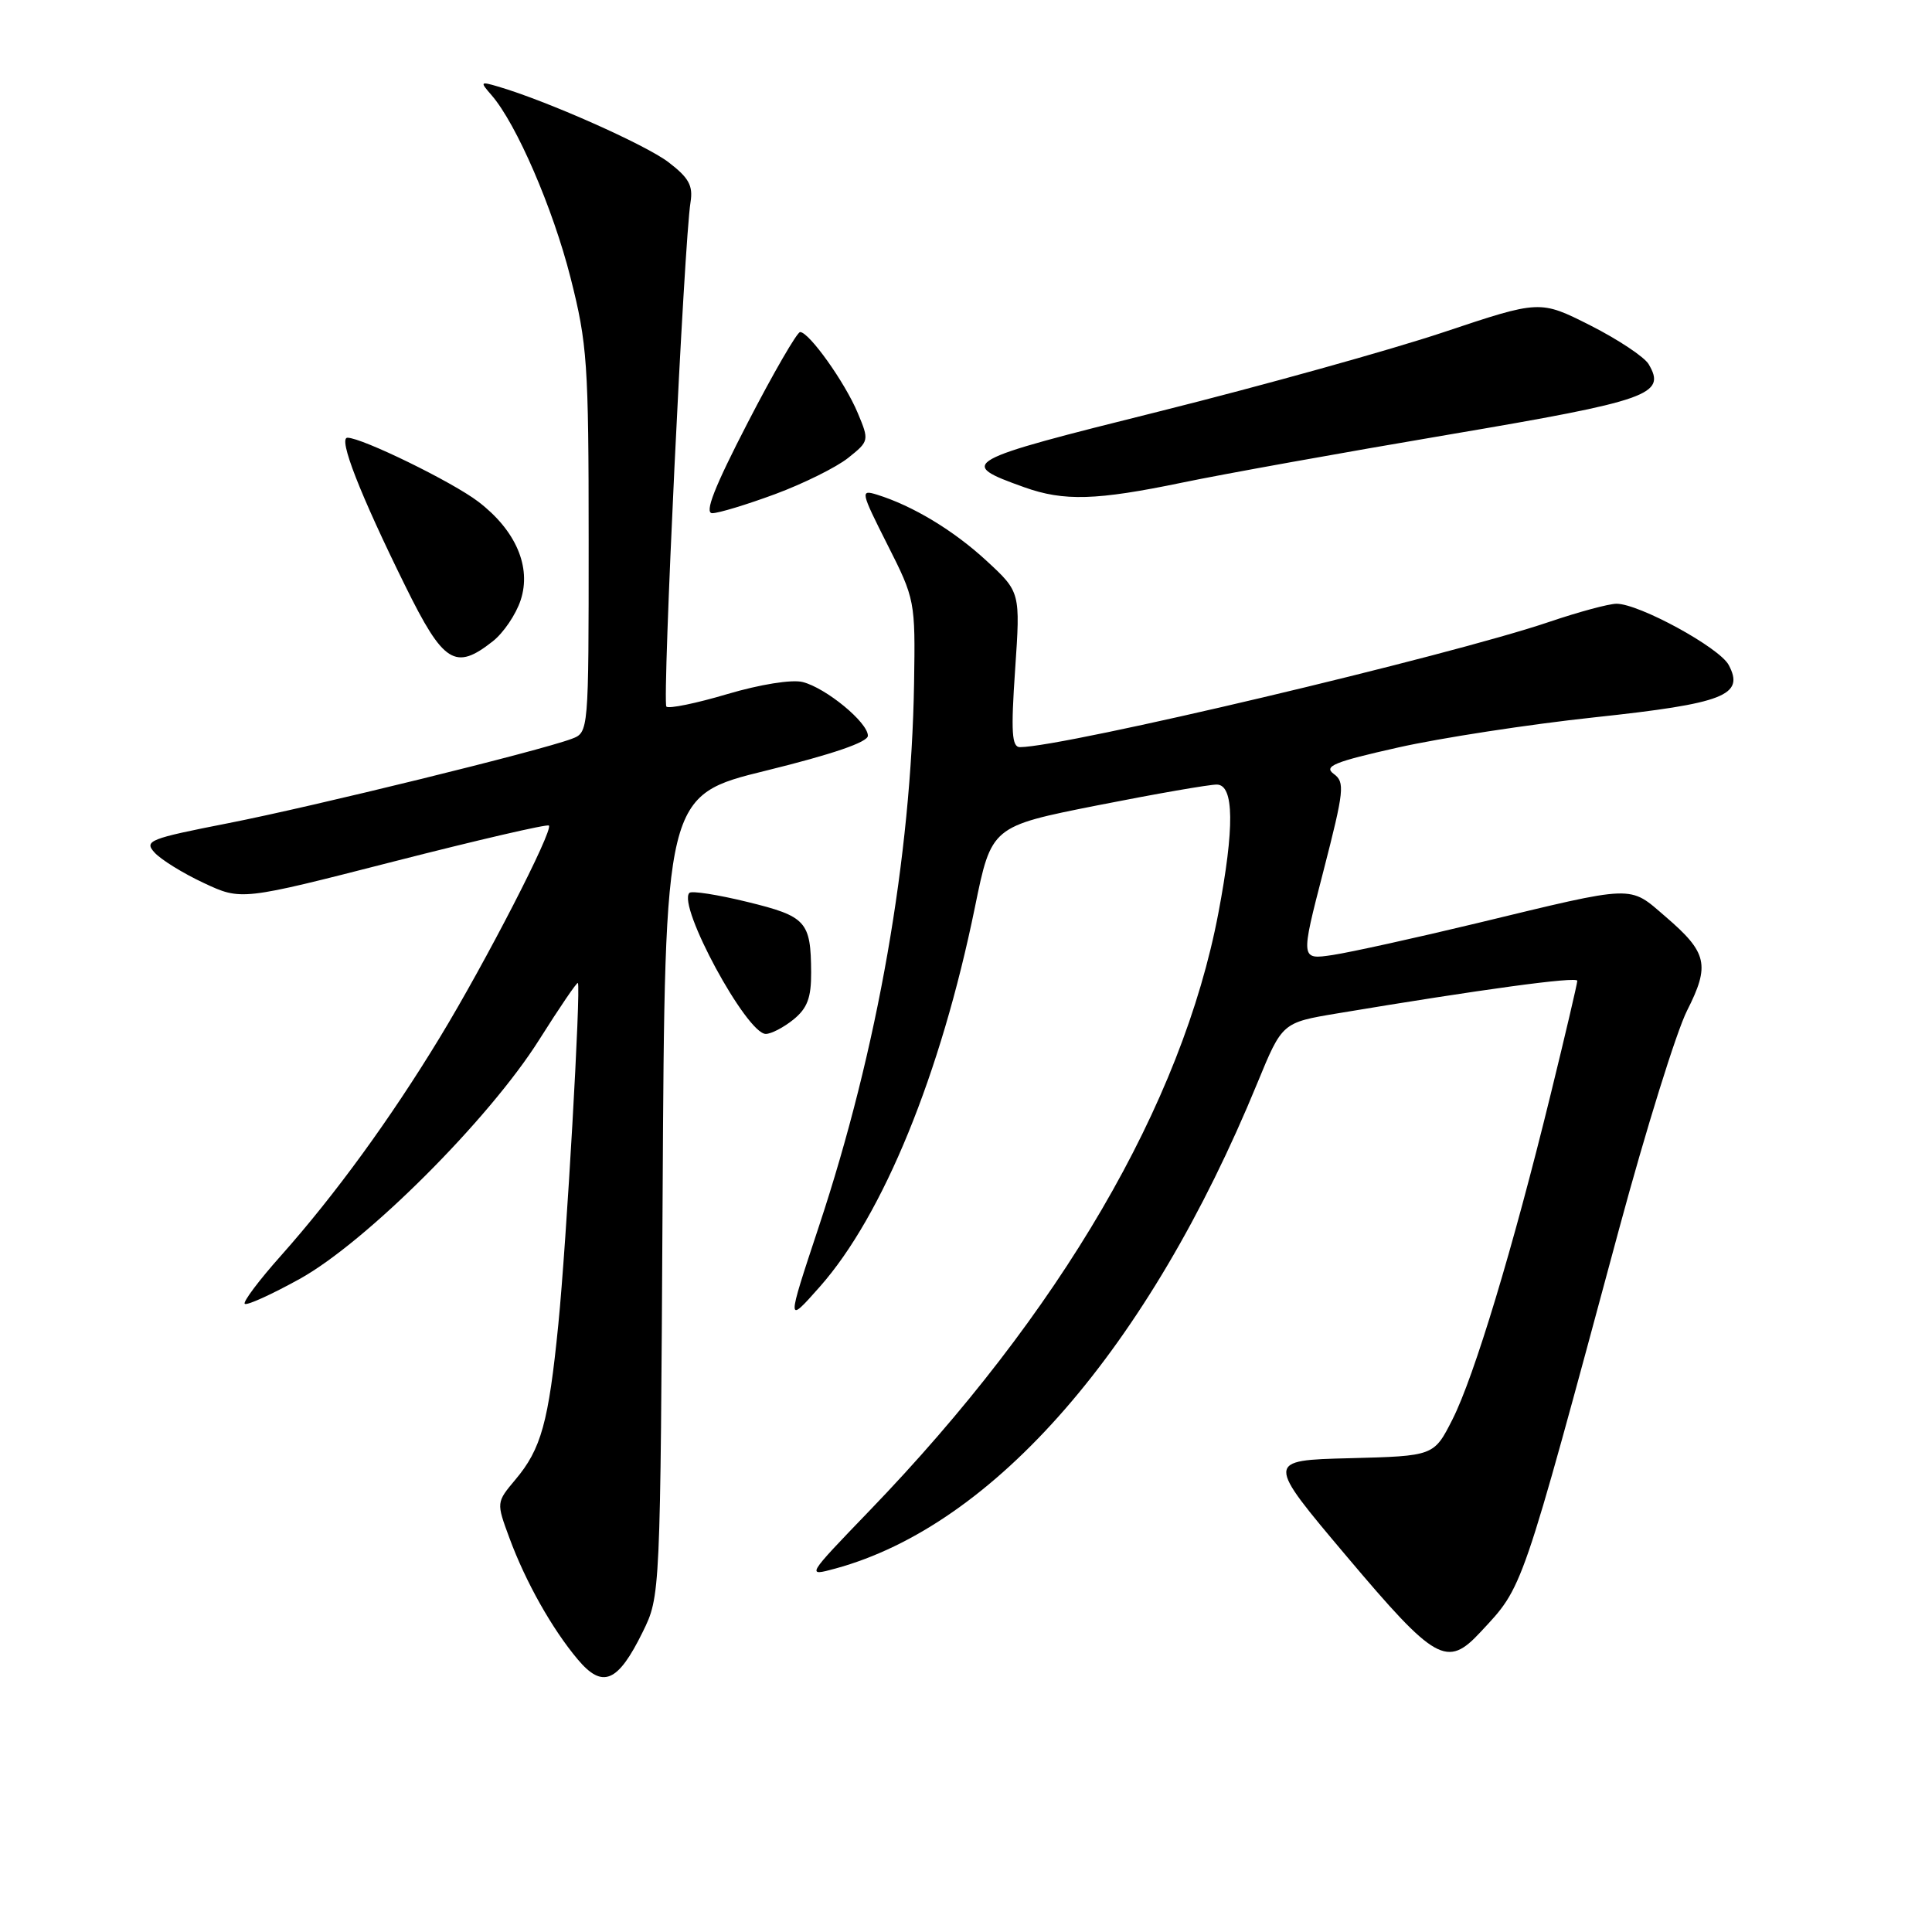 <?xml version="1.0" encoding="UTF-8" standalone="no"?>
<!DOCTYPE svg PUBLIC "-//W3C//DTD SVG 1.1//EN" "http://www.w3.org/Graphics/SVG/1.1/DTD/svg11.dtd" >
<svg xmlns="http://www.w3.org/2000/svg" xmlns:xlink="http://www.w3.org/1999/xlink" version="1.1" viewBox="0 0 256 256">
 <g >
 <path fill="currentColor"
d=" M 85.15 216.27 C 87.50 211.50 87.50 211.50 87.80 158.45 C 88.10 105.40 88.10 105.40 101.55 102.10 C 110.28 99.95 115.00 98.34 115.00 97.49 C 115.00 95.72 109.44 91.15 106.35 90.37 C 104.91 90.01 100.70 90.69 96.37 91.97 C 92.24 93.20 88.61 93.94 88.30 93.63 C 87.73 93.06 90.65 31.97 91.50 26.78 C 91.85 24.59 91.27 23.55 88.56 21.48 C 85.51 19.16 72.43 13.35 66.00 11.47 C 63.62 10.77 63.58 10.83 65.14 12.62 C 68.42 16.40 73.26 27.57 75.60 36.80 C 77.82 45.55 78.00 48.14 78.00 71.65 C 78.00 97.05 78.00 97.05 75.75 97.90 C 71.54 99.49 41.55 106.86 30.23 109.08 C 19.78 111.13 19.06 111.41 20.48 112.97 C 21.32 113.90 24.24 115.71 26.98 116.99 C 31.97 119.33 31.97 119.33 52.15 114.16 C 63.25 111.32 72.51 109.17 72.73 109.39 C 73.34 110.01 64.36 127.47 58.26 137.50 C 51.70 148.29 44.38 158.34 37.23 166.38 C 34.33 169.63 32.17 172.51 32.43 172.76 C 32.69 173.02 35.96 171.54 39.70 169.47 C 48.48 164.62 64.81 148.32 71.46 137.75 C 74.15 133.49 76.44 130.12 76.57 130.25 C 77.00 130.73 75.06 164.69 73.98 175.50 C 72.69 188.46 71.71 192.01 68.29 196.06 C 65.76 199.08 65.76 199.08 67.50 203.79 C 69.65 209.62 73.16 215.85 76.57 219.90 C 79.85 223.80 81.87 222.94 85.15 216.27 Z  M 196.18 216.25 C 201.88 210.12 201.42 211.48 214.57 162.73 C 218.10 149.66 222.14 136.69 223.54 133.92 C 226.61 127.86 226.24 126.22 220.69 121.46 C 215.80 117.25 216.90 117.21 195.69 122.33 C 187.55 124.29 178.96 126.18 176.60 126.54 C 172.32 127.18 172.32 127.18 175.35 115.46 C 178.12 104.70 178.23 103.64 176.72 102.54 C 175.35 101.53 176.78 100.95 185.29 99.04 C 190.90 97.78 202.60 95.98 211.28 95.05 C 228.46 93.21 231.21 92.14 229.06 88.11 C 227.82 85.80 217.20 80.00 214.20 80.00 C 213.18 80.00 209.19 81.08 205.32 82.39 C 192.01 86.92 141.03 98.98 135.15 99.00 C 134.07 99.00 133.94 97.02 134.51 88.72 C 135.21 78.45 135.21 78.45 130.70 74.29 C 126.34 70.27 120.93 67.01 116.19 65.54 C 113.98 64.86 114.04 65.13 117.59 72.17 C 121.25 79.40 121.29 79.65 121.12 90.50 C 120.74 113.64 116.30 139.01 108.51 162.50 C 104.20 175.50 104.20 175.50 108.63 170.50 C 117.02 161.02 124.66 142.32 129.18 120.22 C 131.37 109.50 131.37 109.50 145.43 106.71 C 153.17 105.18 160.29 103.94 161.25 103.96 C 163.53 104.01 163.59 109.67 161.44 120.99 C 156.64 146.28 140.49 173.96 115.20 200.19 C 106.82 208.89 106.82 208.89 110.66 207.85 C 131.75 202.12 152.18 178.63 166.61 143.50 C 169.90 135.50 169.90 135.50 177.20 134.28 C 196.19 131.11 209.00 129.36 209.00 129.96 C 209.00 130.31 207.41 137.11 205.46 145.05 C 200.49 165.35 195.34 182.39 192.46 188.08 C 190.00 192.93 190.00 192.93 178.85 193.22 C 167.70 193.50 167.70 193.50 178.46 206.25 C 190.22 220.19 191.73 221.04 196.18 216.25 Z  M 105.14 135.09 C 106.97 133.60 107.50 132.21 107.48 128.84 C 107.44 122.09 106.84 121.42 99.03 119.51 C 95.11 118.55 91.66 118.01 91.35 118.31 C 89.71 119.96 98.93 137.00 101.47 137.00 C 102.19 137.00 103.84 136.14 105.14 135.09 Z  M 65.29 84.98 C 66.70 83.88 68.37 81.42 68.99 79.52 C 70.44 75.13 68.35 70.27 63.37 66.47 C 59.94 63.85 47.96 58.00 46.04 58.00 C 44.78 58.00 47.68 65.44 53.70 77.64 C 58.76 87.91 60.32 88.90 65.29 84.98 Z  M 102.72 65.47 C 106.47 64.08 110.82 61.92 112.38 60.68 C 115.17 58.45 115.19 58.38 113.65 54.71 C 111.97 50.68 107.21 44.00 106.02 44.00 C 105.62 44.00 102.49 49.40 99.08 56.00 C 94.64 64.59 93.31 68.00 94.38 68.00 C 95.21 68.00 98.96 66.86 102.72 65.47 Z  M 156.64 63.95 C 162.06 62.82 177.96 59.96 191.96 57.59 C 218.57 53.08 220.84 52.28 218.45 48.25 C 217.88 47.29 214.40 44.98 210.73 43.12 C 204.05 39.75 204.05 39.75 191.28 44.02 C 184.25 46.37 167.34 51.08 153.71 54.49 C 127.23 61.10 126.76 61.36 135.74 64.57 C 140.98 66.44 145.27 66.31 156.64 63.95 Z "/>
</g>
</svg>